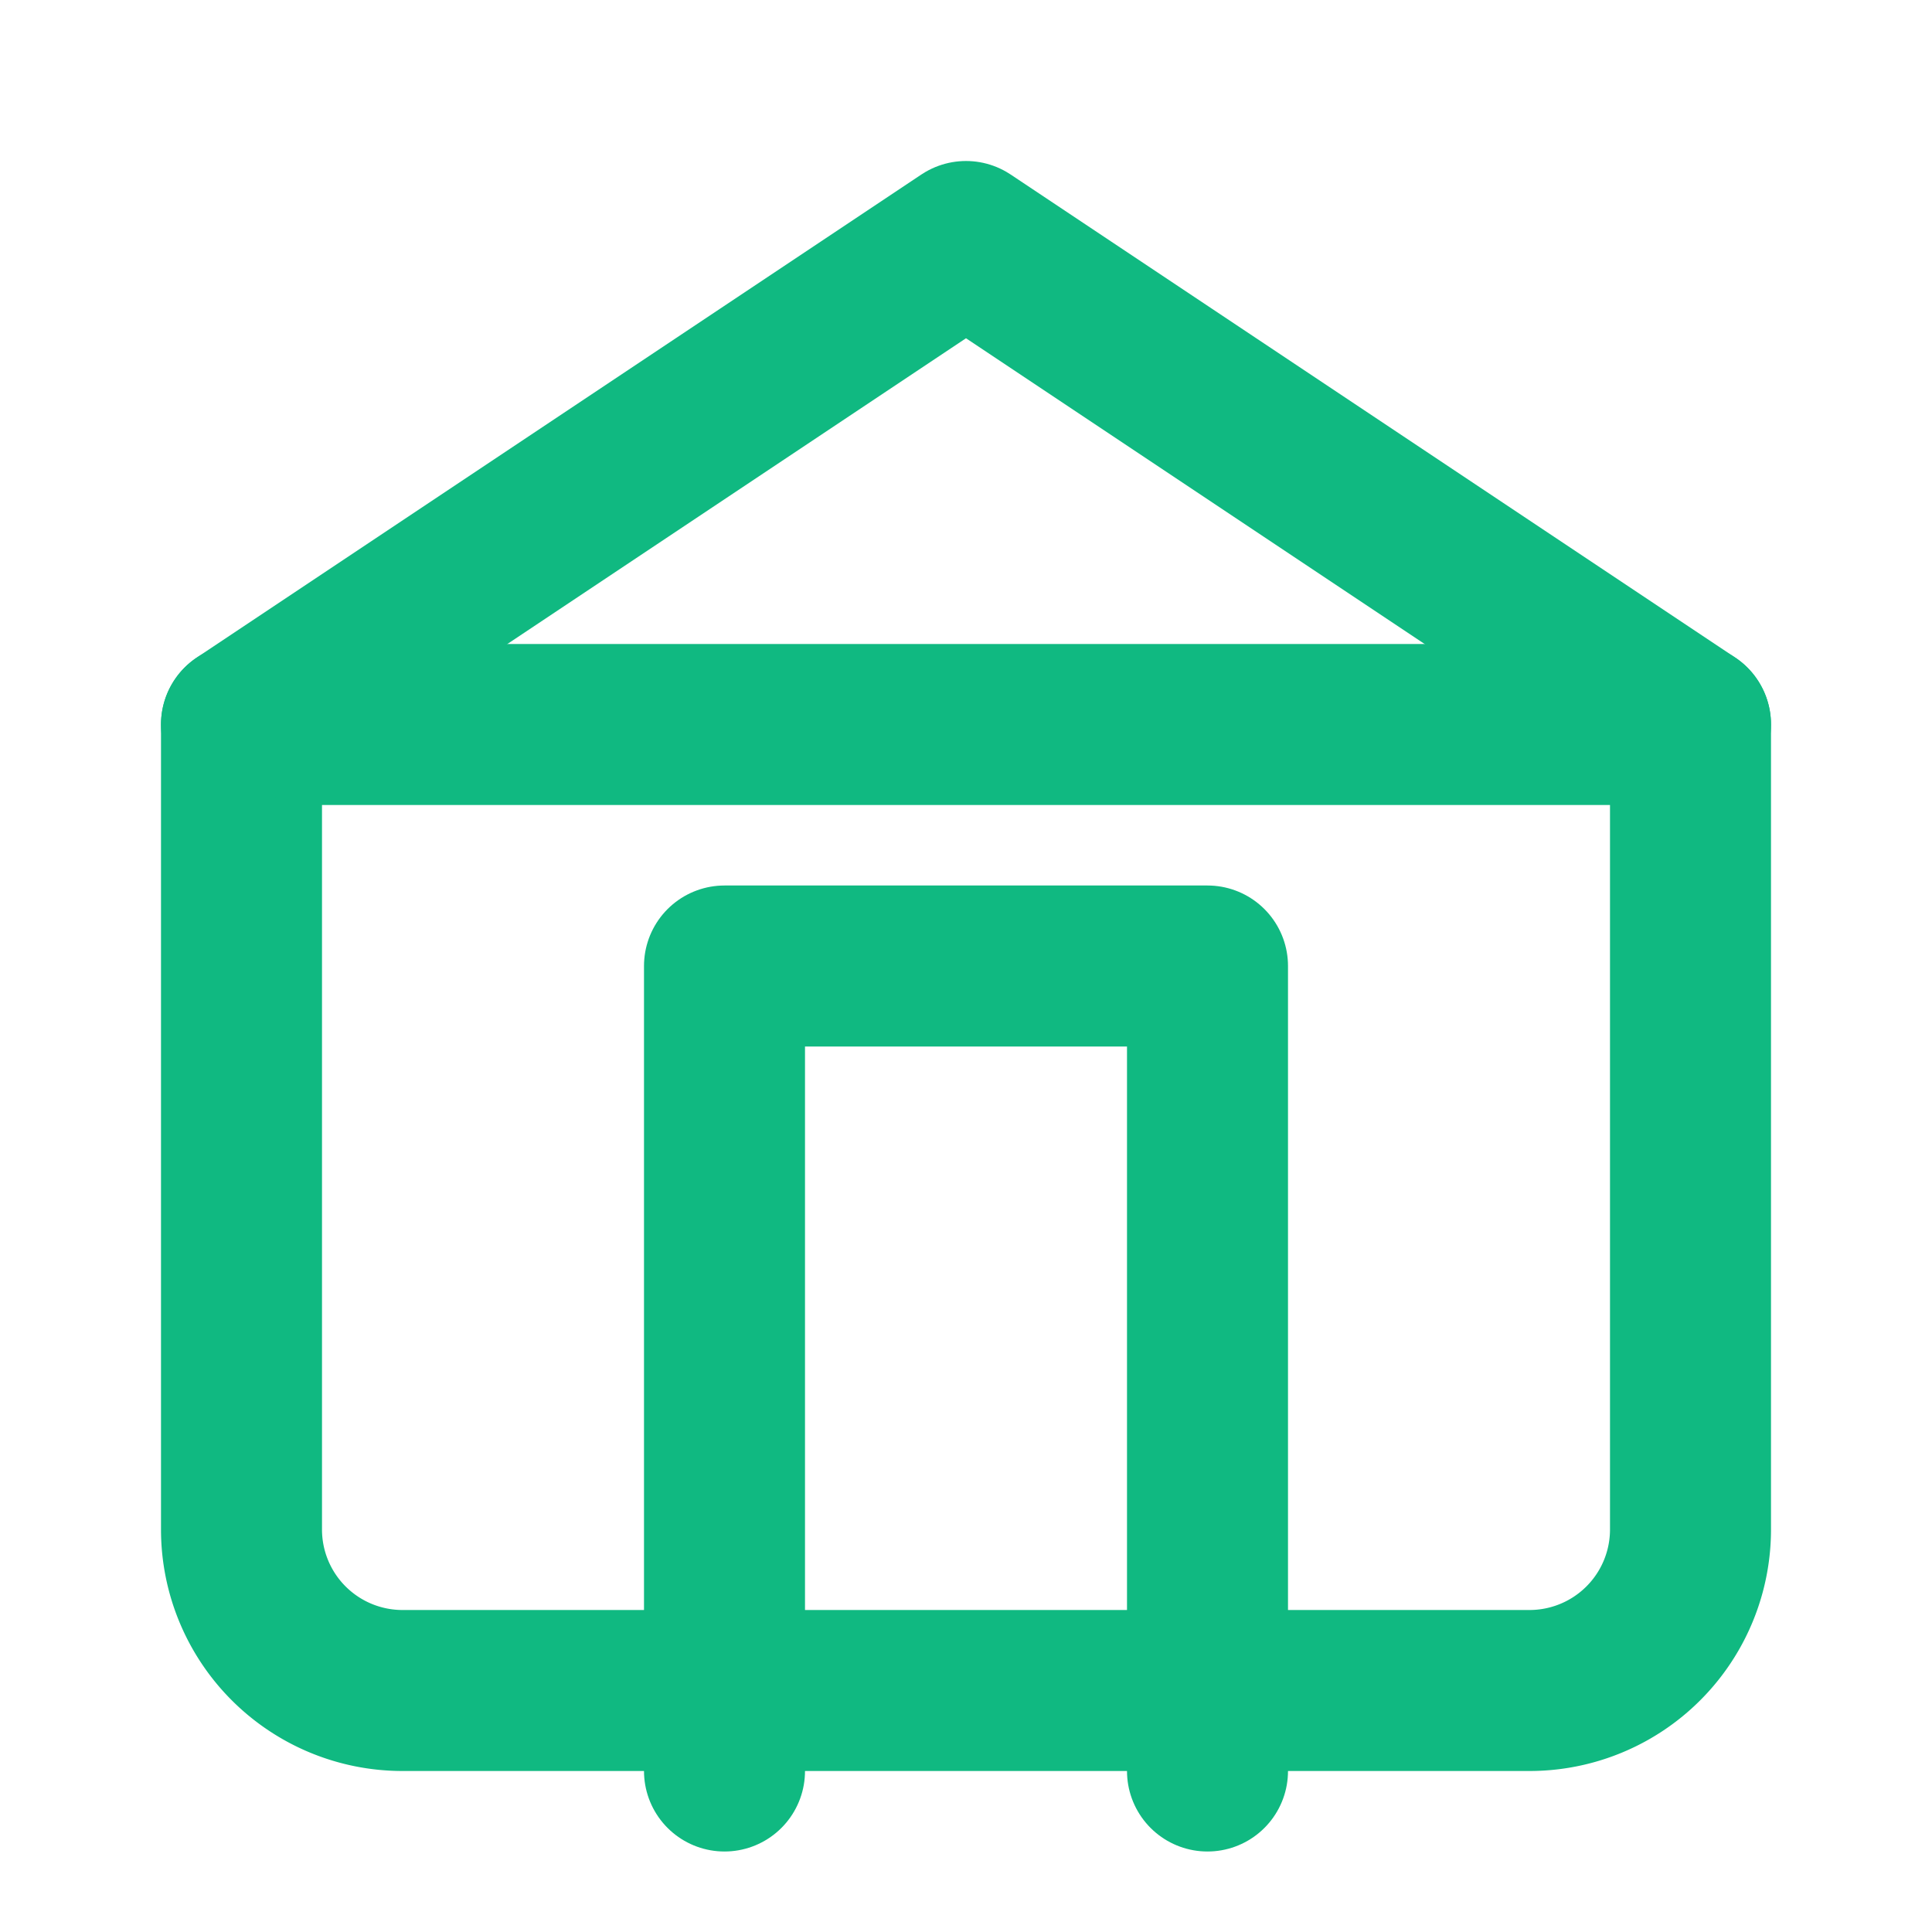<svg xmlns="http://www.w3.org/2000/svg" viewBox="0 0 24 24" fill="none" stroke="#10b981" stroke-width="2" stroke-linecap="round" stroke-linejoin="round">
  <path d="M3 9h18v10a2 2 0 0 1-2 2H5a2 2 0 0 1-2-2V9z"></path>
  <path d="M3 9l9-6 9 6"></path>
  <path d="M9 22V12h6v10"></path>
</svg>